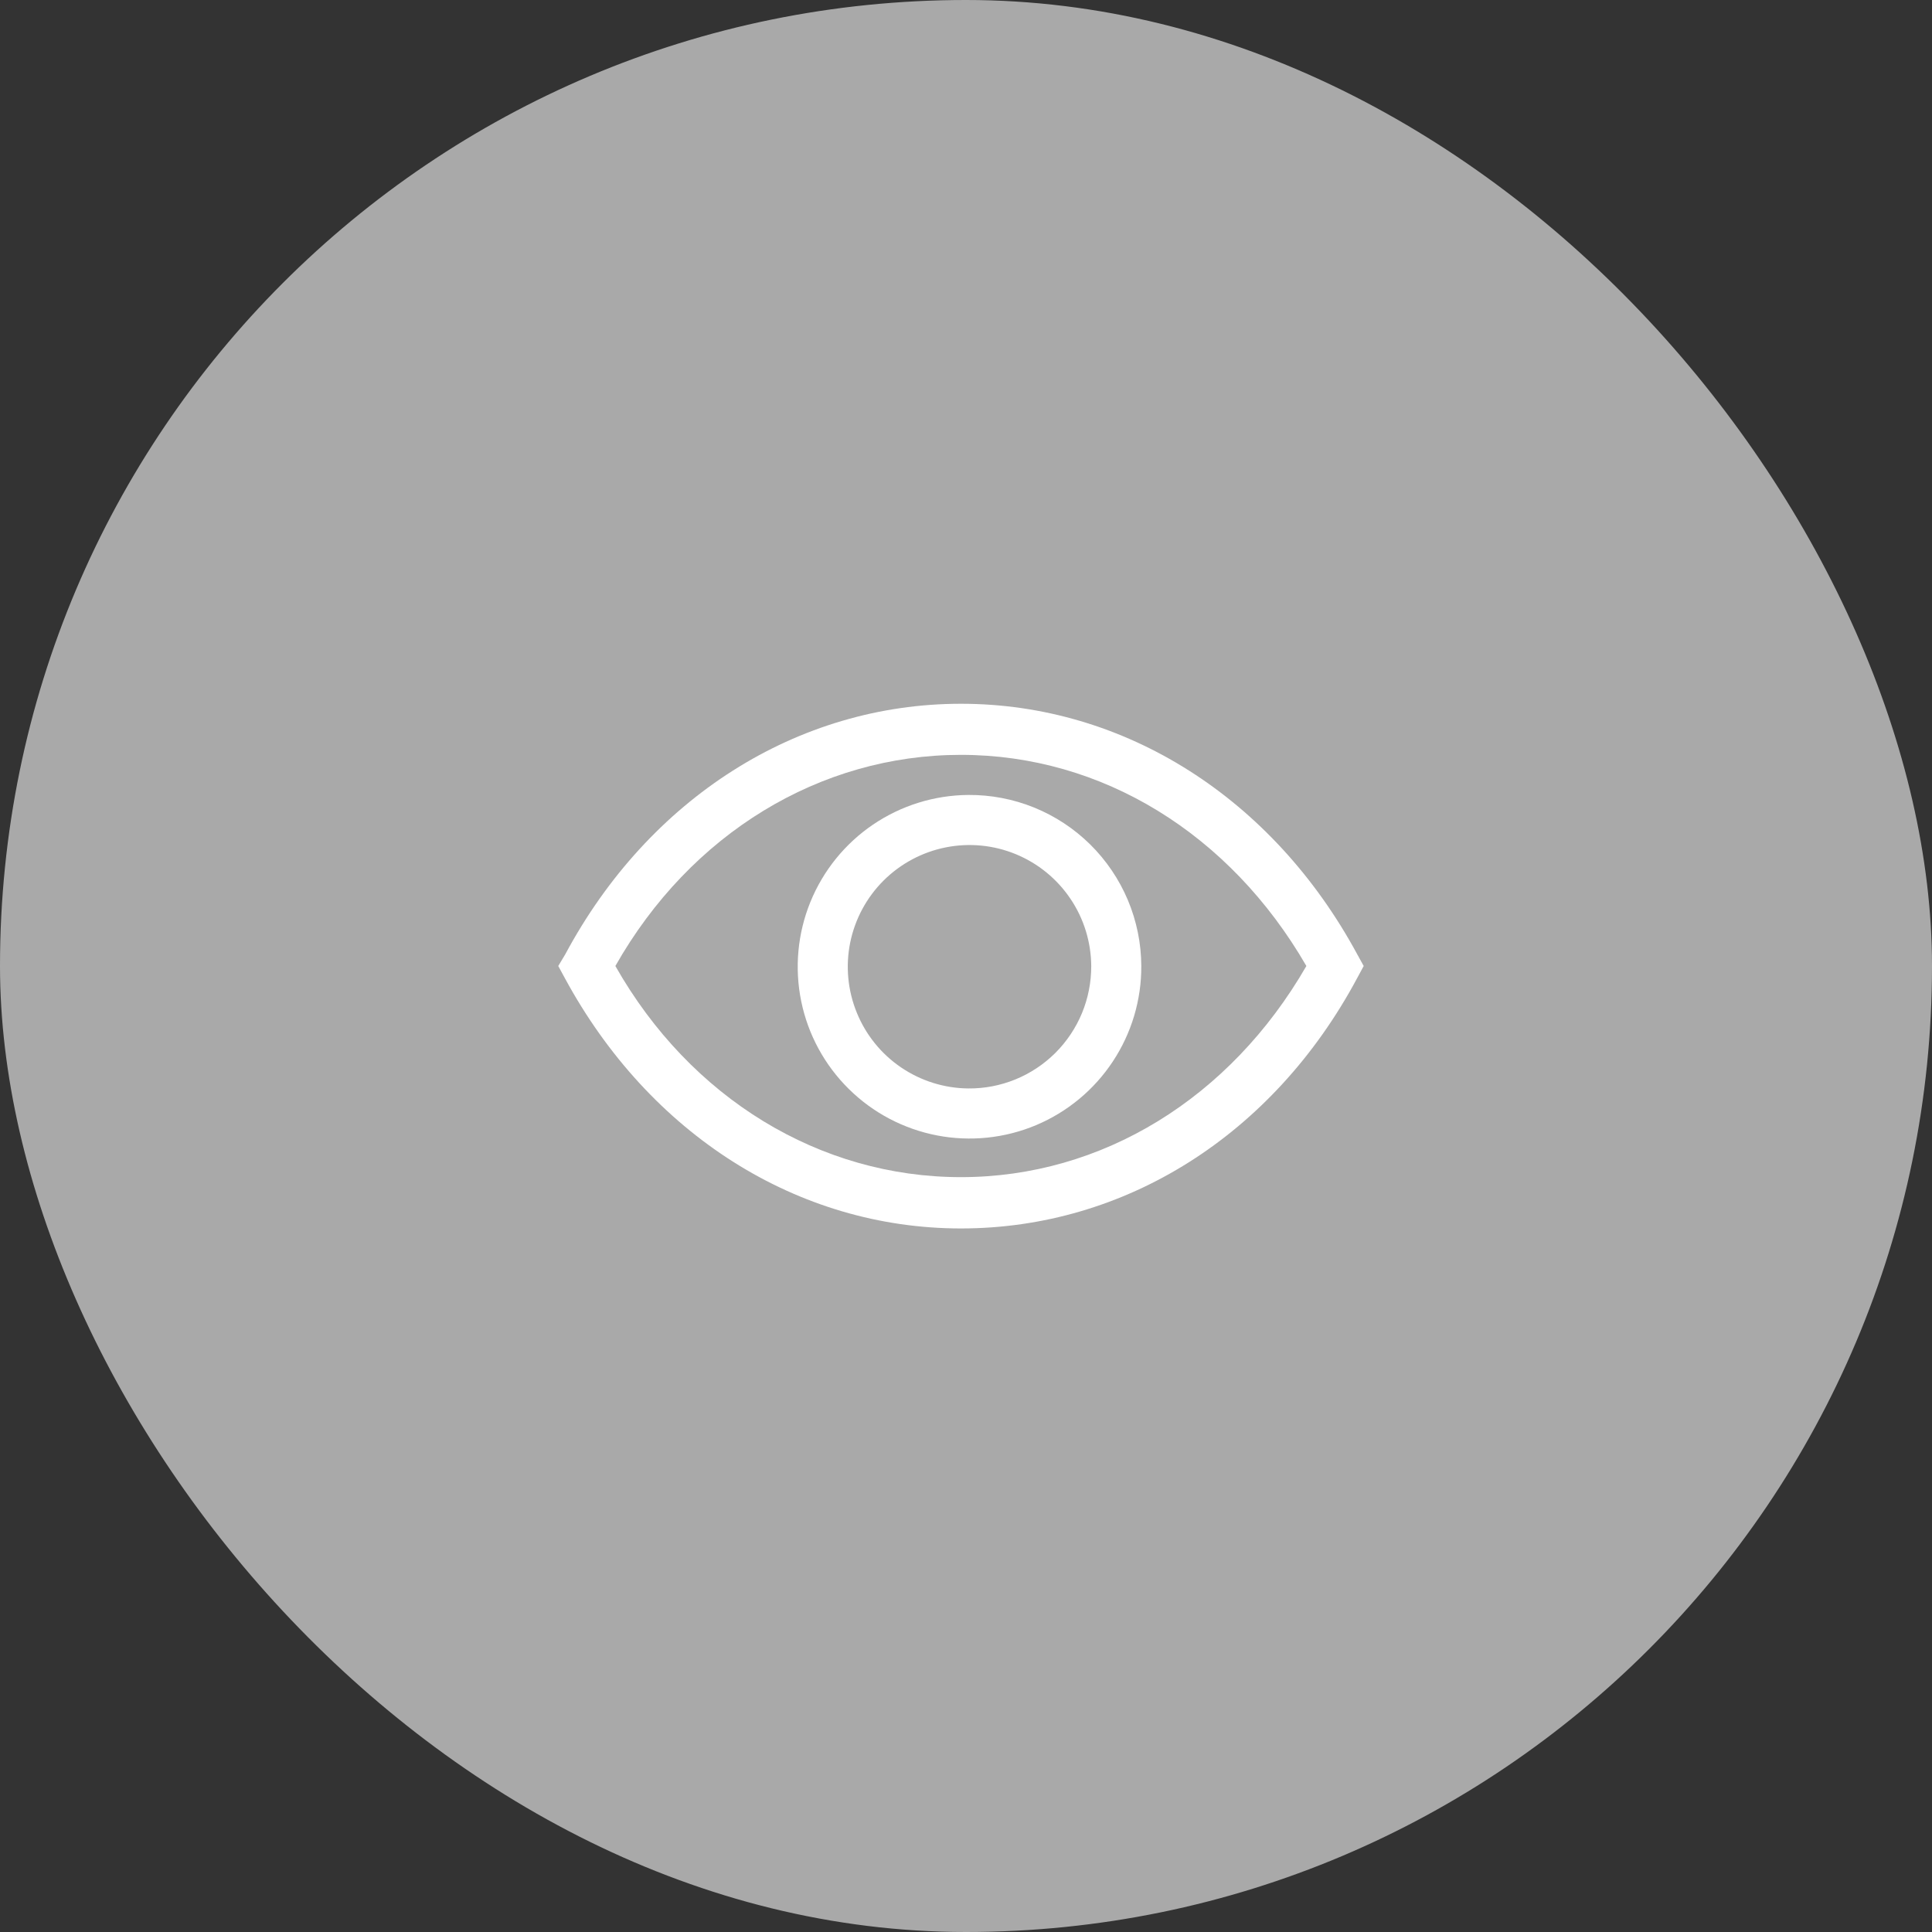 <svg width="45" height="45" viewBox="0 0 45 45" fill="none" xmlns="http://www.w3.org/2000/svg">
<rect x="0" y="0" width="45" height="45" fill="#333333" stroke="none"/>
<rect width="45" height="45" rx="22.5" fill="darkgray"/>
<g clip-path="url(#clip0_3569_430)">
<path d="M31.612 22.226C29.646 18.592 26.198 16.392 22.383 16.392C18.568 16.392 15.115 18.592 13.167 22.226L13.003 22.5L13.155 22.78C15.121 26.414 18.568 28.613 22.383 28.613C26.198 28.613 29.652 26.443 31.612 22.78L31.763 22.5L31.612 22.226ZM22.383 27.418C19.099 27.418 16.083 25.586 14.333 22.5C16.083 19.414 19.099 17.582 22.383 17.582C25.668 17.582 28.648 19.42 30.428 22.5C28.648 25.586 25.662 27.418 22.383 27.418Z" fill="white"/>
<path d="M22.552 18.516C21.762 18.522 20.99 18.762 20.335 19.206C19.681 19.65 19.173 20.278 18.875 21.01C18.577 21.743 18.503 22.548 18.662 23.322C18.821 24.097 19.206 24.807 19.769 25.363C20.331 25.919 21.046 26.296 21.823 26.446C22.599 26.596 23.403 26.513 24.132 26.207C24.861 25.9 25.483 25.385 25.919 24.725C26.356 24.065 26.587 23.291 26.583 22.5C26.581 21.974 26.475 21.453 26.271 20.967C26.067 20.482 25.769 20.041 25.395 19.671C25.02 19.301 24.577 19.009 24.089 18.81C23.601 18.612 23.079 18.512 22.552 18.516ZM22.552 25.352C21.994 25.347 21.449 25.176 20.987 24.862C20.525 24.548 20.166 24.104 19.956 23.586C19.745 23.069 19.692 22.501 19.803 21.953C19.915 21.406 20.185 20.903 20.581 20.509C20.977 20.115 21.481 19.846 22.029 19.737C22.577 19.628 23.145 19.683 23.661 19.896C24.178 20.109 24.62 20.47 24.932 20.933C25.245 21.396 25.413 21.941 25.417 22.5C25.418 22.876 25.345 23.249 25.202 23.596C25.058 23.944 24.847 24.259 24.581 24.525C24.314 24.79 23.998 25 23.65 25.142C23.301 25.284 22.928 25.356 22.552 25.352Z" fill="white"/>
</g>
<defs>
<clipPath id="clip0_3569_430">
<rect width="21" height="21" fill="white" transform="translate(12 12)"/>
</clipPath>
</defs>
</svg>
